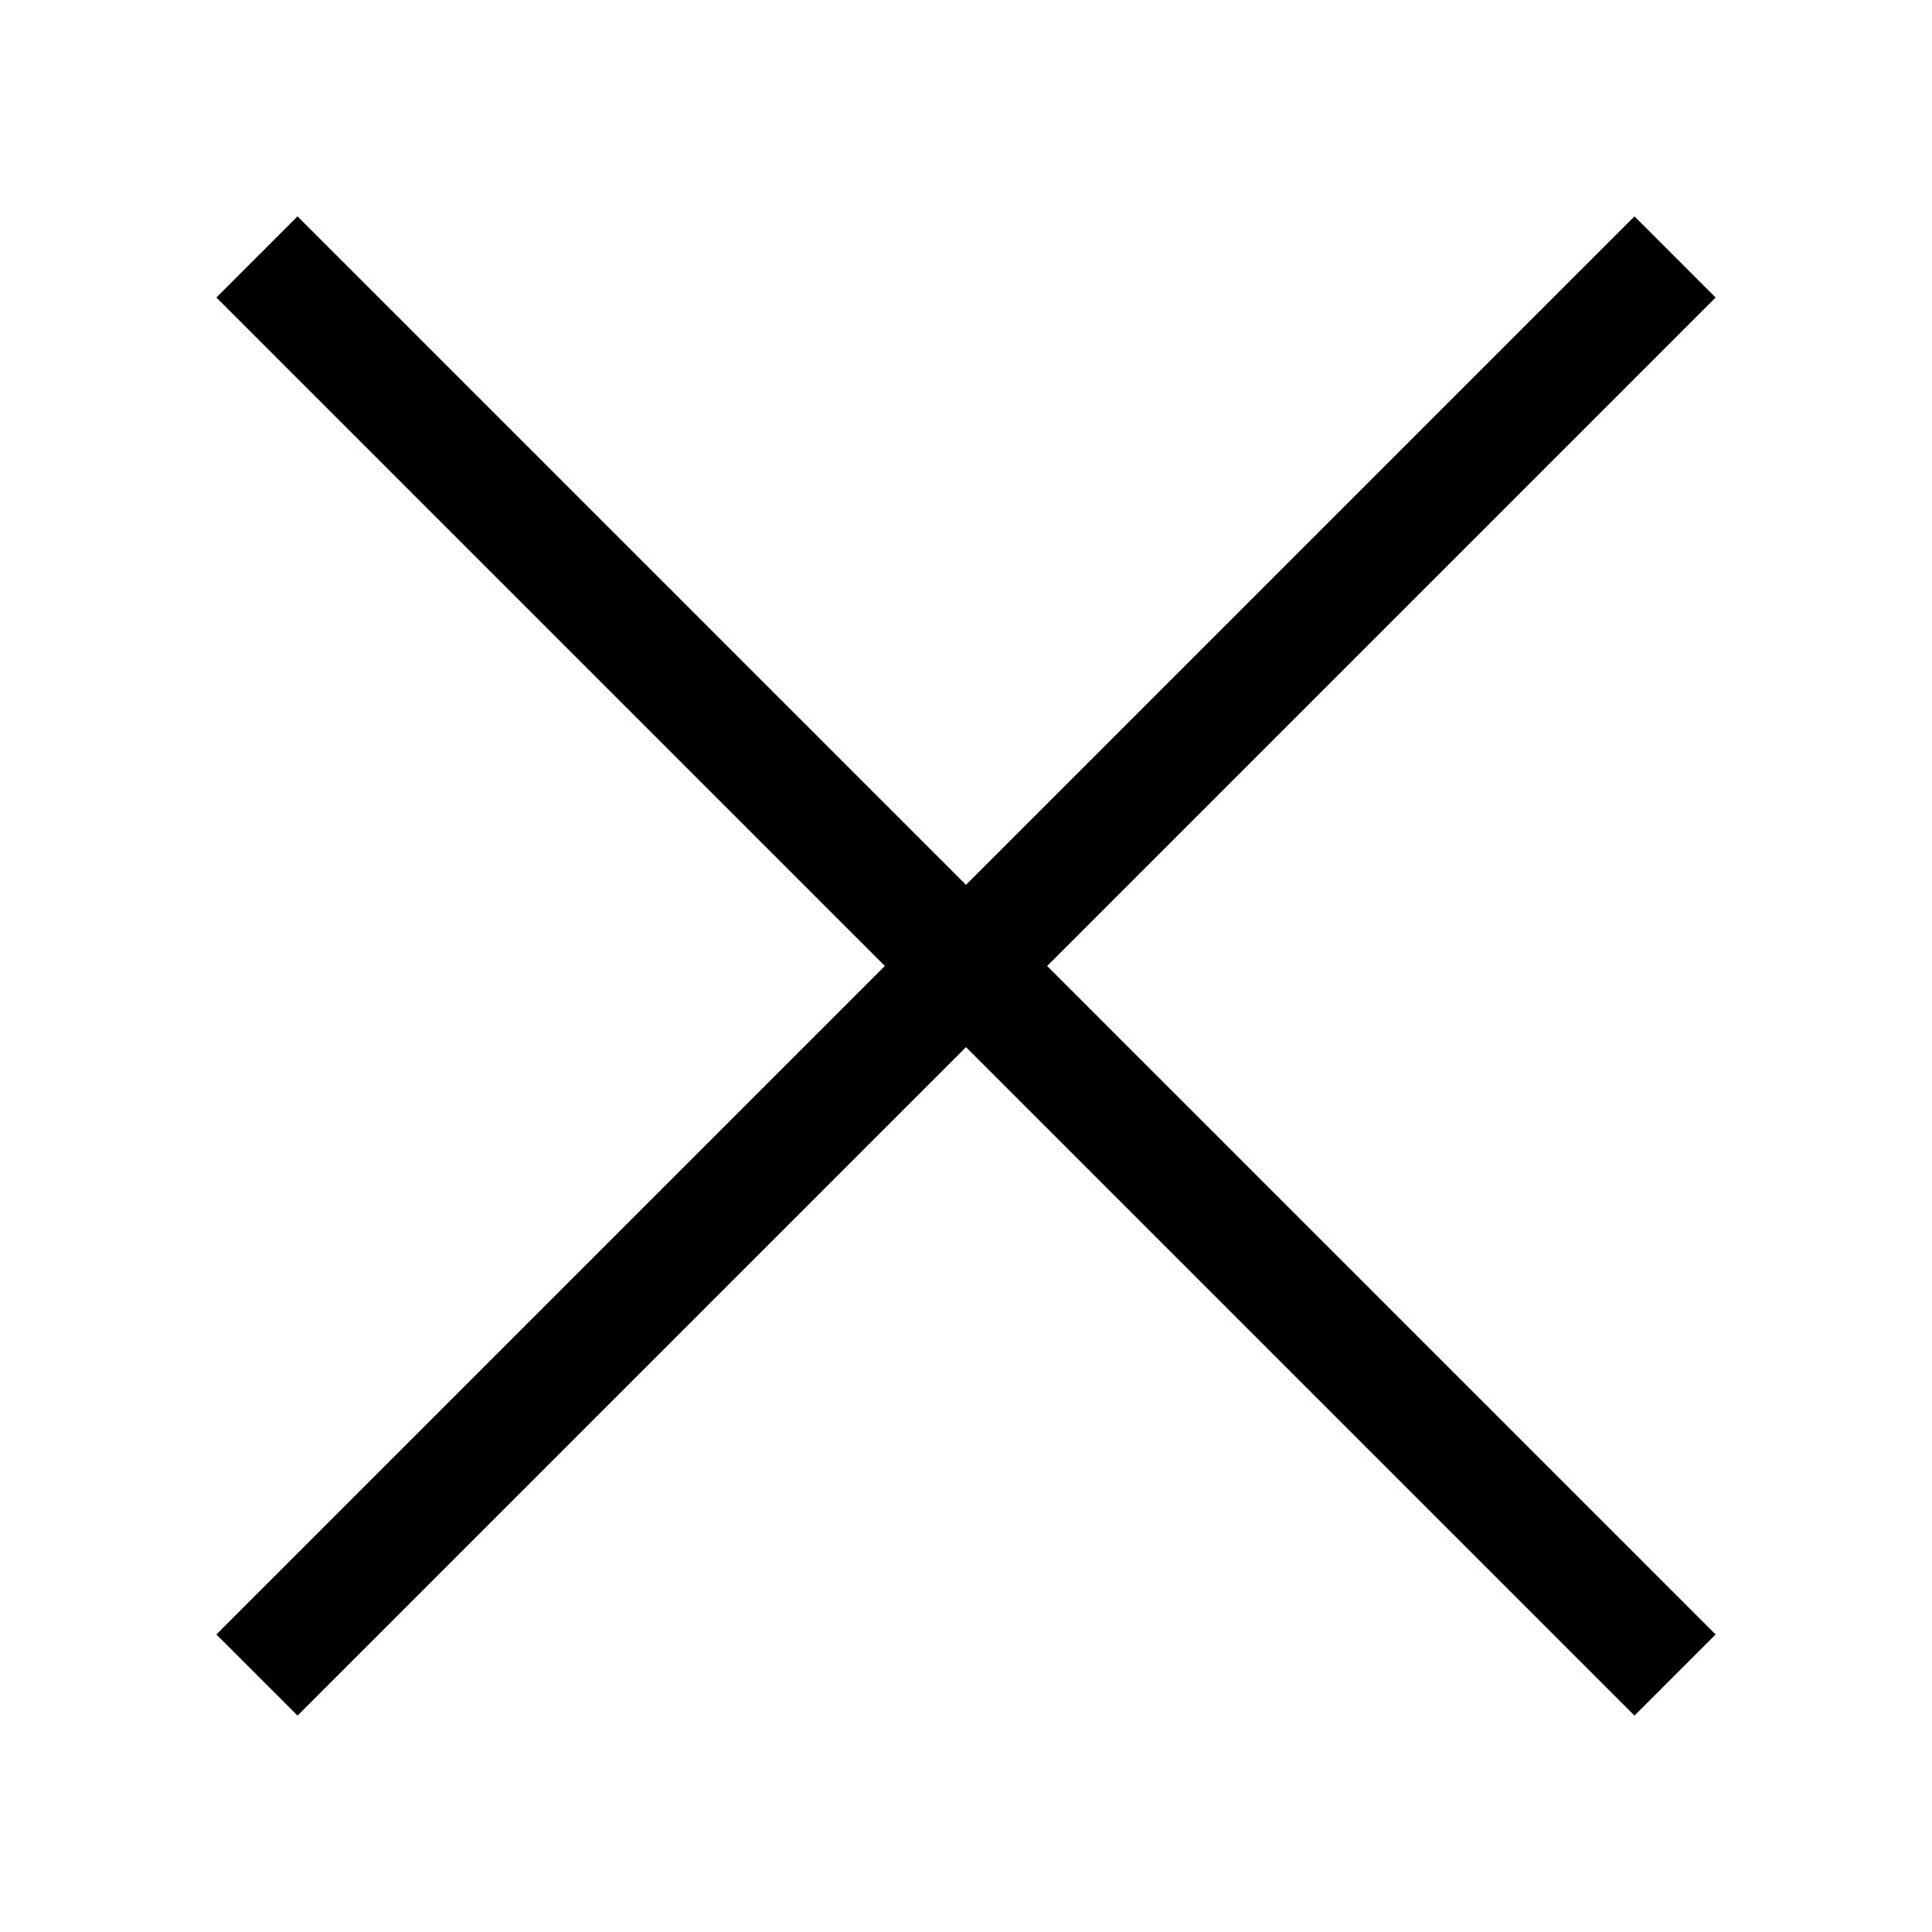 <svg xmlns="http://www.w3.org/2000/svg" viewBox="0 0 50 50"><path fill="currentColor" d="M44.4 7.7l-2.1-2.1L25 22.9 7.7 5.6 5.6 7.7 22.9 25 5.6 42.3l2.1 2.1L25 27.1l17.3 17.3 2.1-2.1L27.1 25 44.4 7.7z"/></svg>
